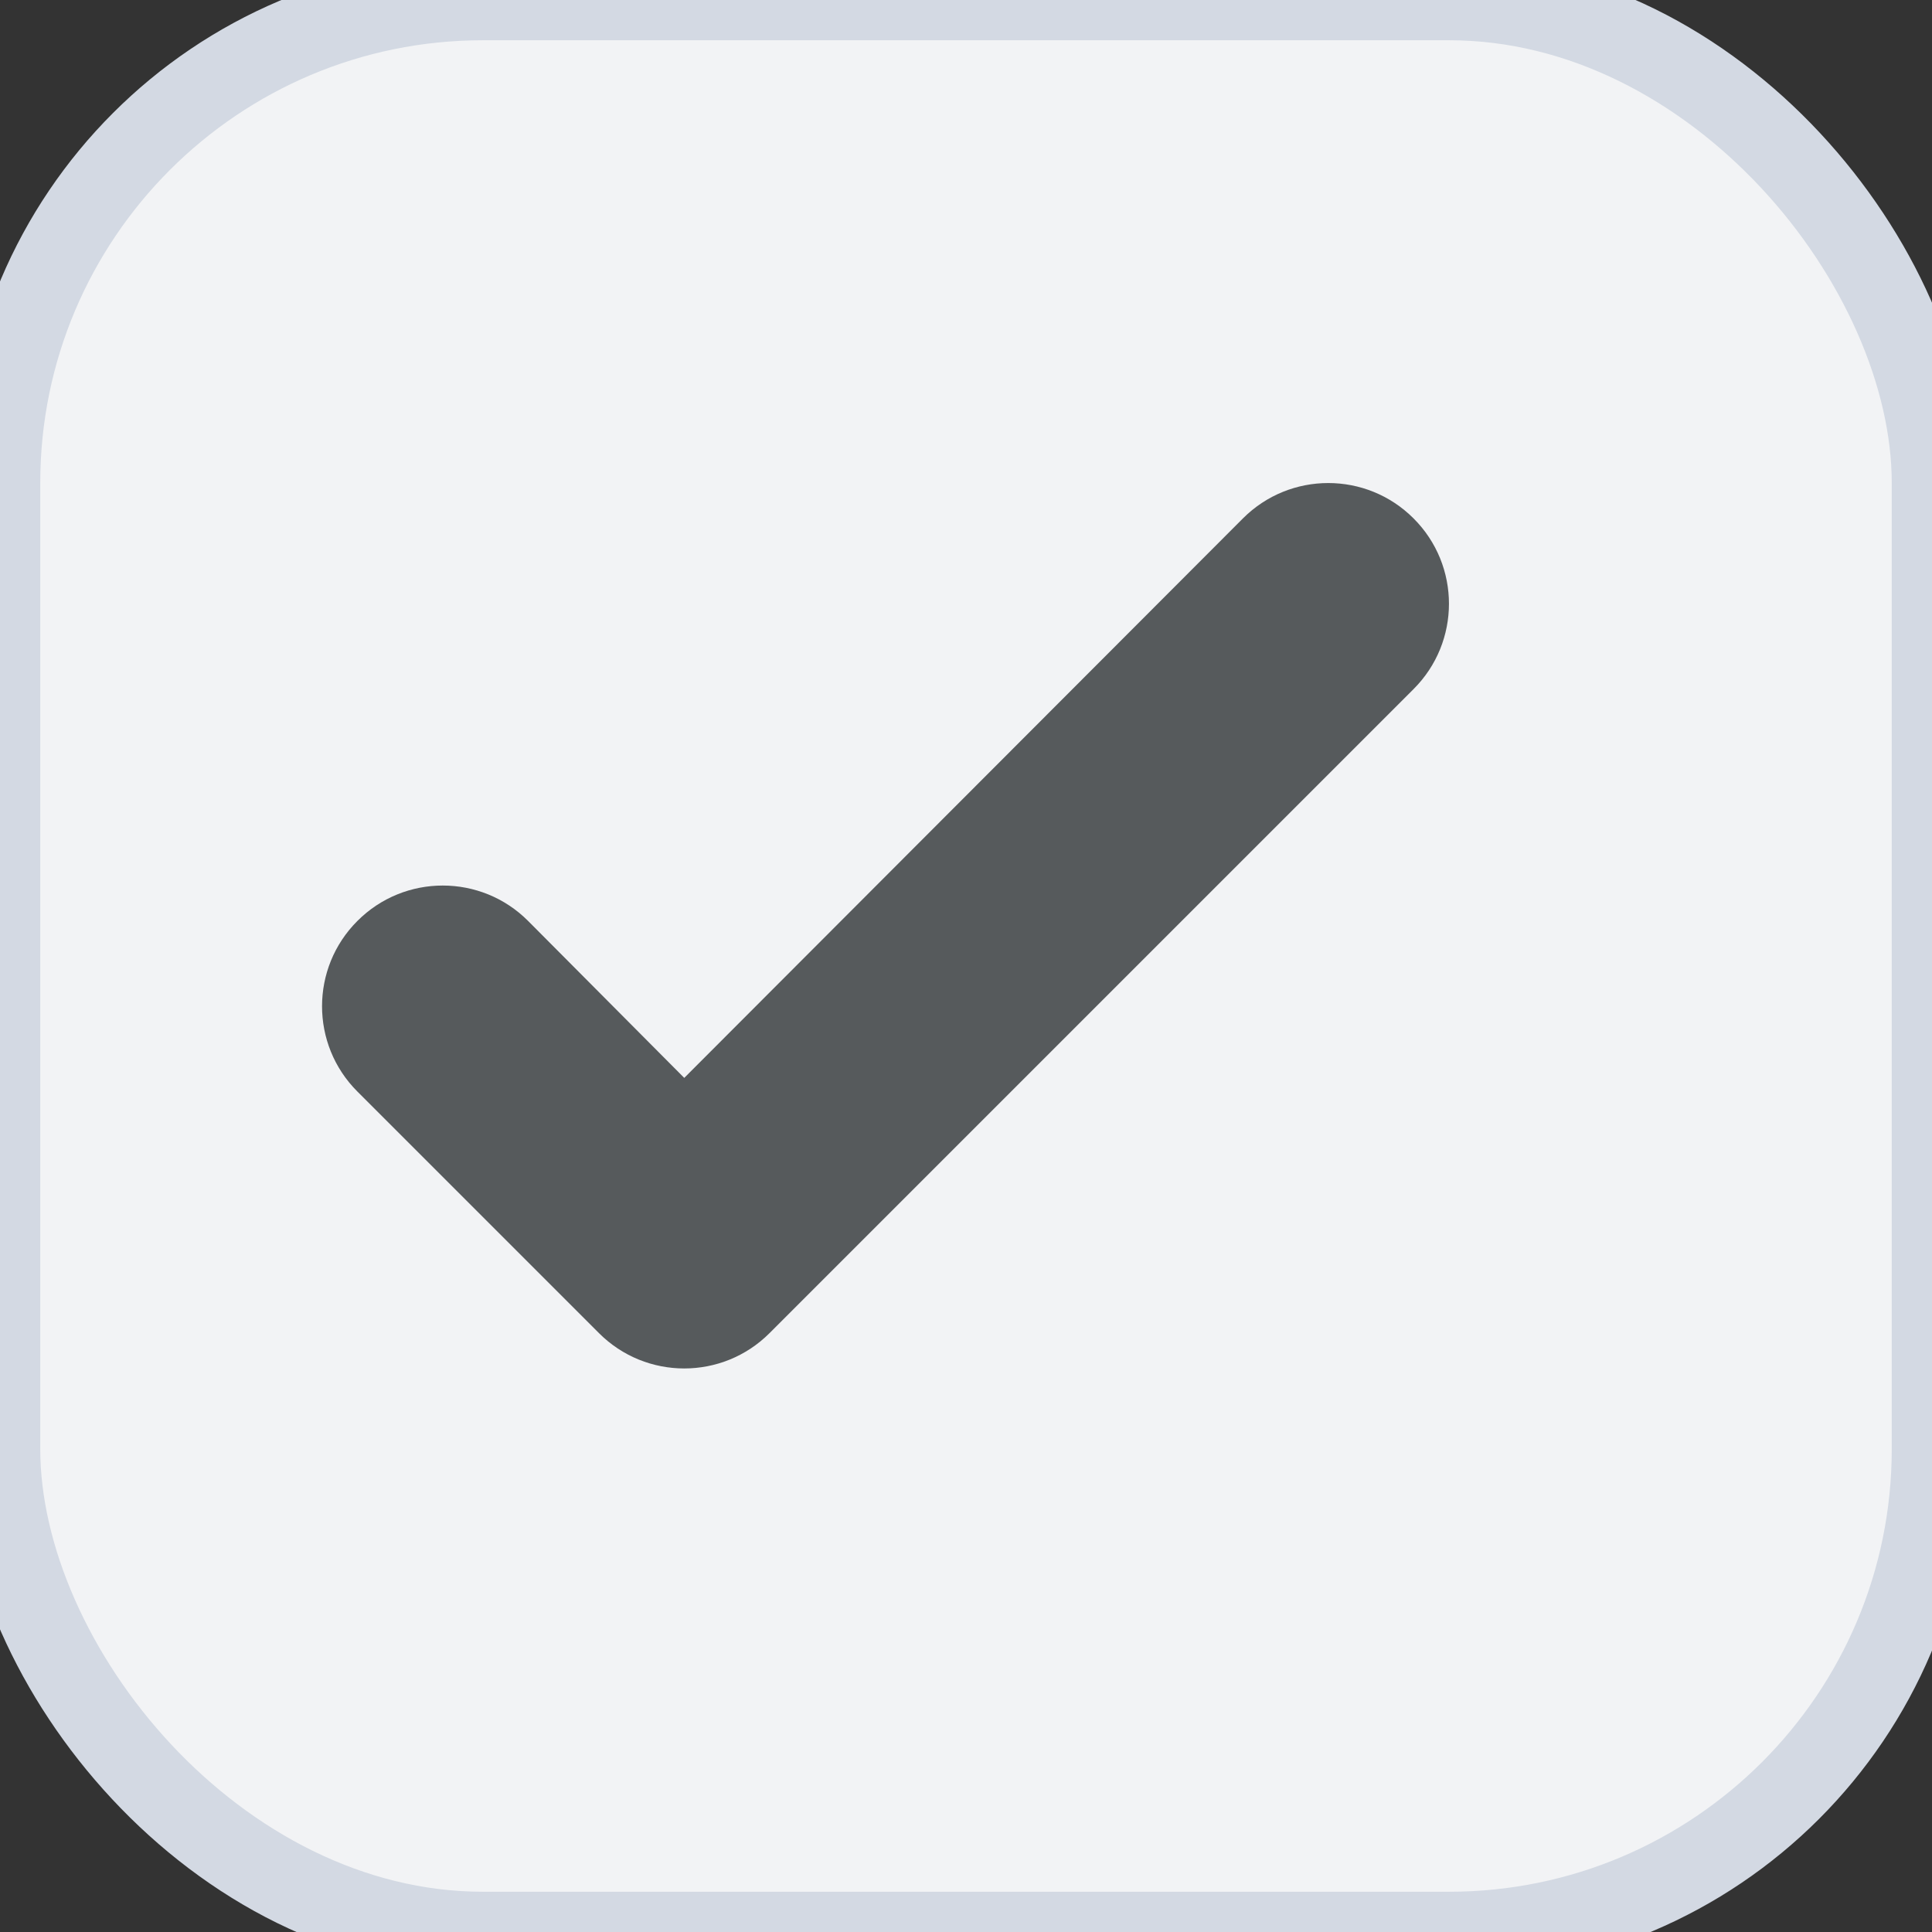 <svg width="24" height="24" viewBox="0 0 24 24" xmlns="http://www.w3.org/2000/svg">
  <rect x="0" y="0" width="24" height="24" fill="#333333" stroke="none"/>
  <g>
		<rect stroke="#D3D9E3" fill="#F2F3F5" width="24" height="24" rx="6"/>
    <path d="M7.44 16.56c.585.586 1.535.586 2.12 0l8-8c.586-.585.586-1.535 0-2.12-.585-.586-1.535-.586-2.12 0L8.5 13.39l-1.94-1.95c-.585-.586-1.535-.586-2.12 0-.586.585-.586 1.535 0 2.12l3 3z" fill="#565a5c"/>
  </g>
</svg>
